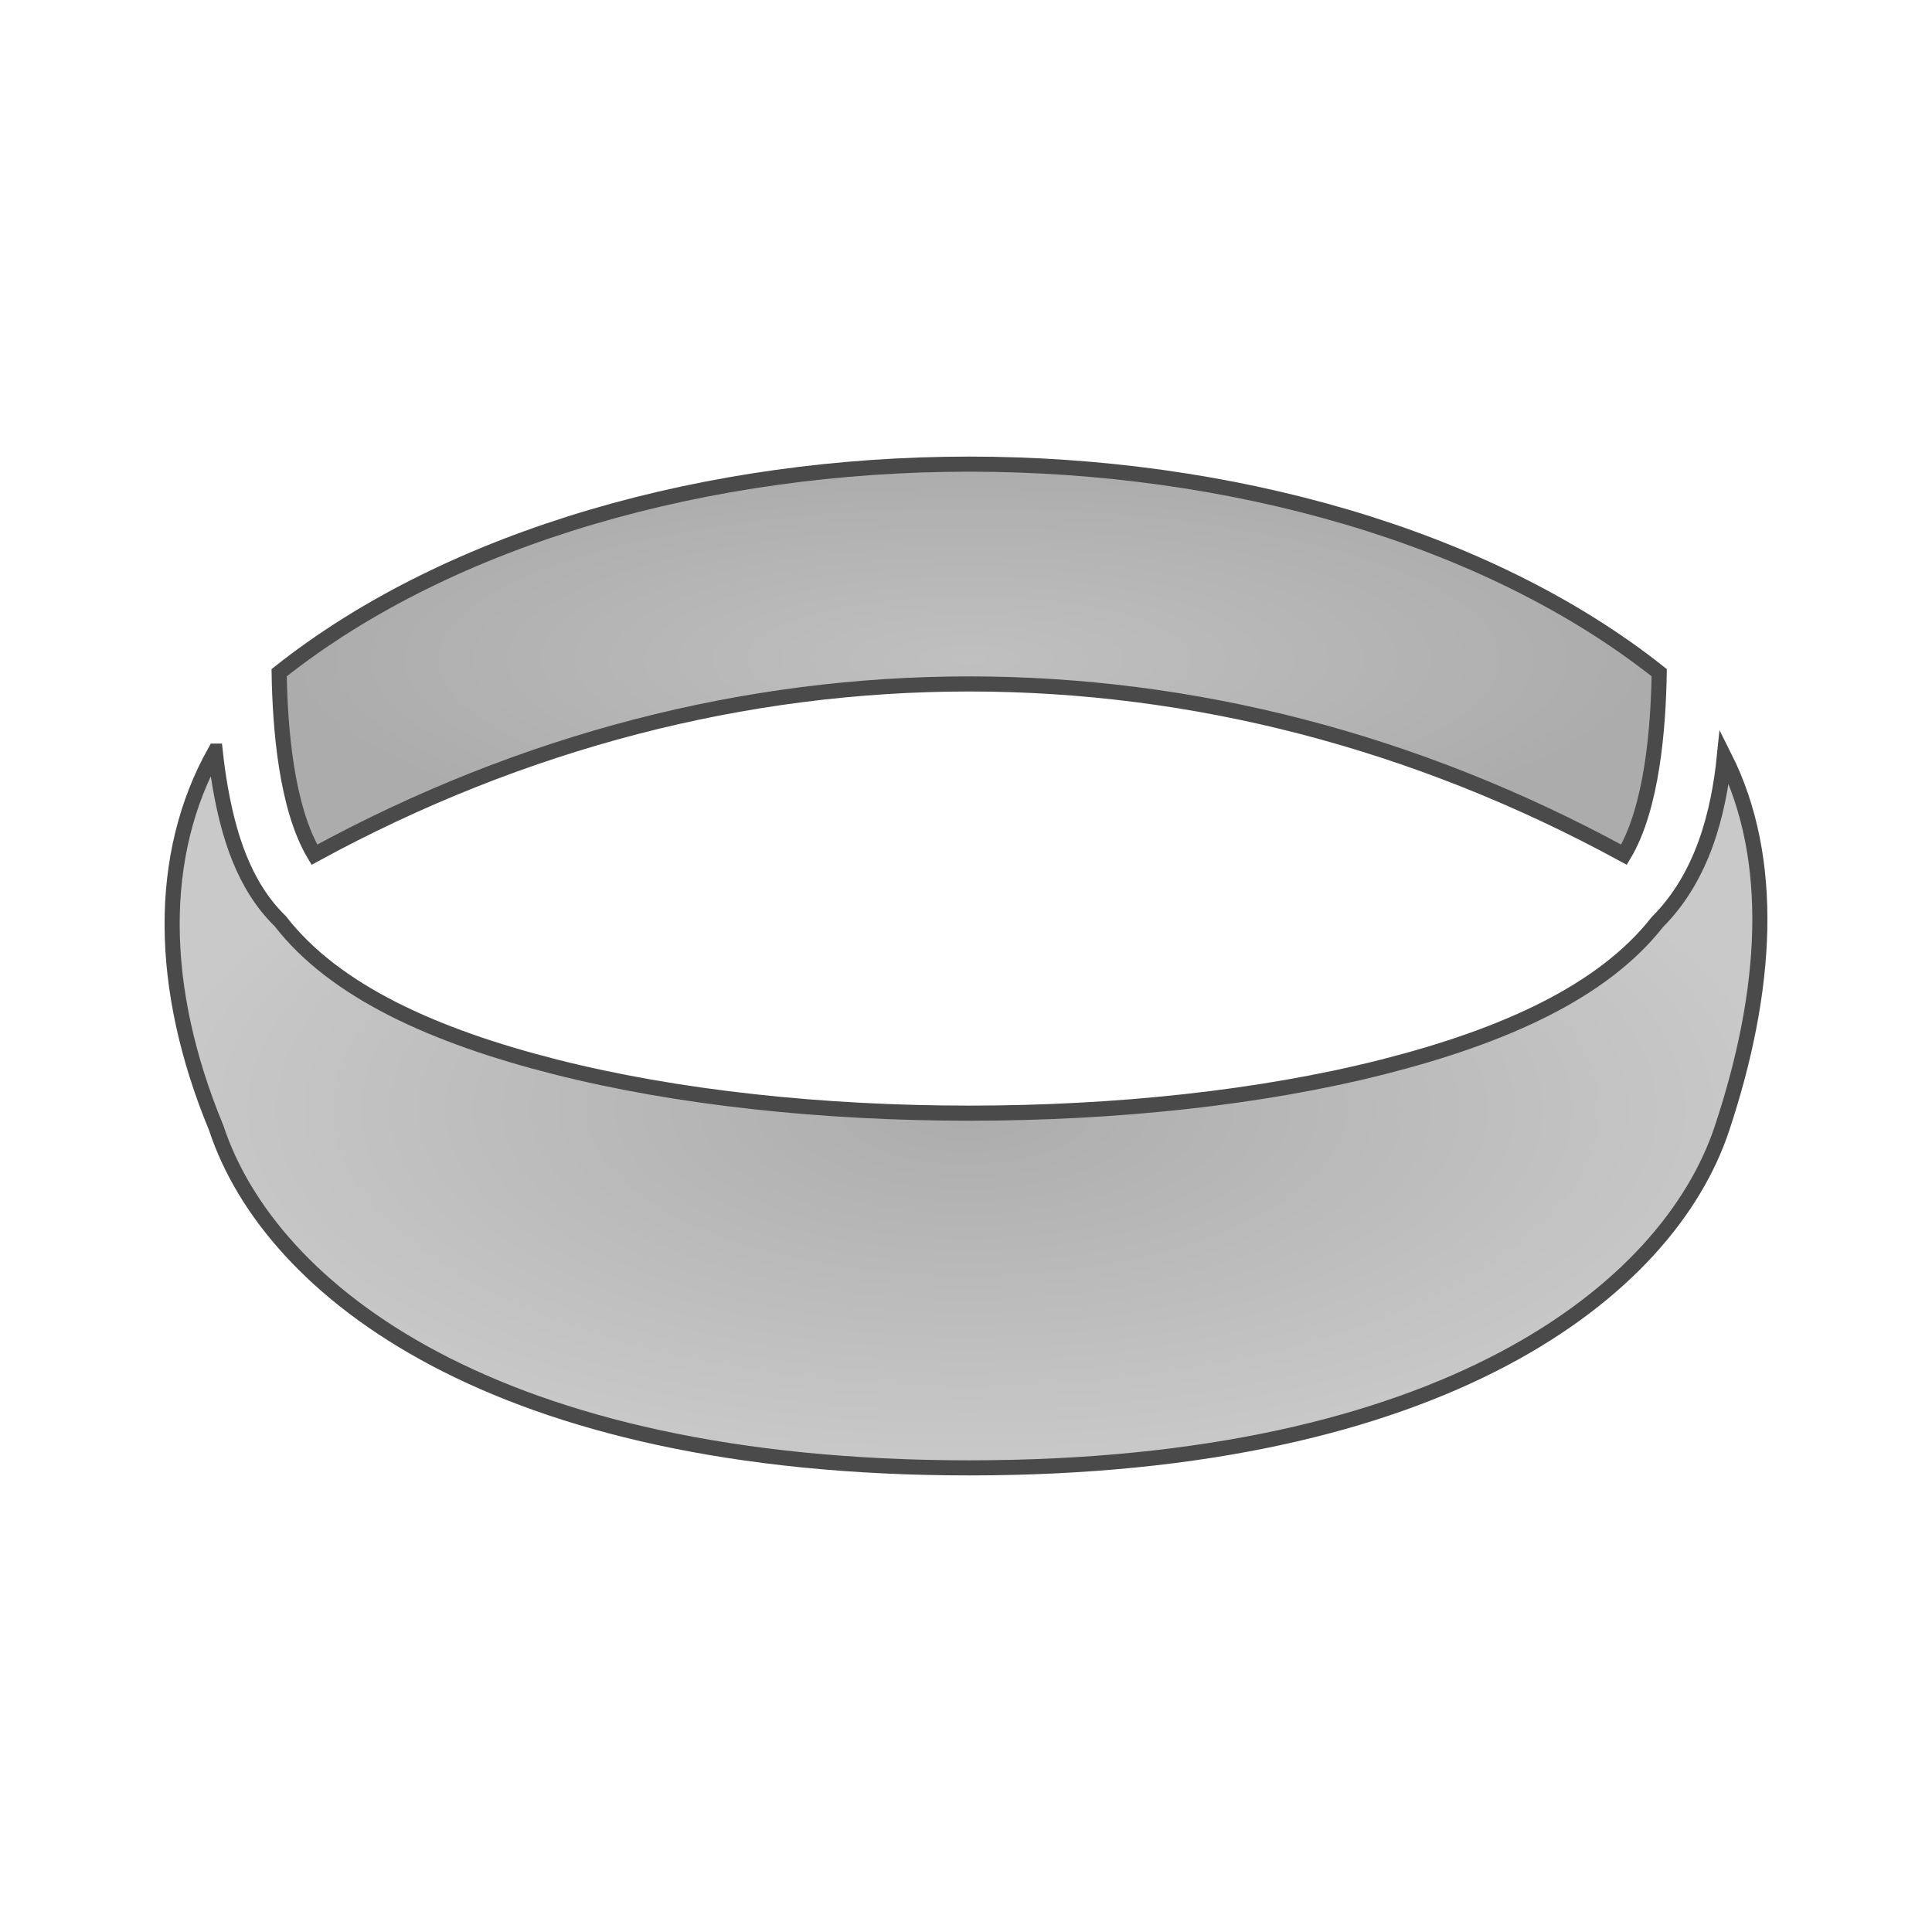 <svg xmlns="http://www.w3.org/2000/svg" viewBox="0 0 512 512" style="height: 64px; width: 64px;"><defs><radialGradient id="delapouite-ring-gradient-2"><stop offset="0%" stop-color="#c0c0c0" stop-opacity="1"></stop><stop offset="100%" stop-color="#acacac" stop-opacity="1"></stop></radialGradient><radialGradient id="delapouite-ring-gradient-3"><stop offset="0%" stop-color="#acacac" stop-opacity="1"></stop><stop offset="100%" stop-color="#c9c9c9" stop-opacity="1"></stop></radialGradient><radialGradient id="delapouite-ring-gradient-4"><stop offset="0%" stop-color="#4a4a4a" stop-opacity="1"></stop><stop offset="100%" stop-color="#9b9b9b" stop-opacity="1"></stop></radialGradient><radialGradient id="delapouite-ring-gradient-7"><stop offset="0%" stop-color="#000000" stop-opacity="1"></stop><stop offset="100%" stop-color="#4a4a4a" stop-opacity="1"></stop></radialGradient><radialGradient id="delapouite-ring-gradient-10"><stop offset="0%" stop-color="#4a4a4a" stop-opacity="1"></stop><stop offset="100%" stop-color="#9b9b9b" stop-opacity="1"></stop></radialGradient><radialGradient id="delapouite-ring-gradient-14"><stop offset="0%" stop-color="#000000" stop-opacity="1"></stop><stop offset="100%" stop-color="#4a4a4a" stop-opacity="1"></stop></radialGradient><radialGradient id="delapouite-ring-gradient-15"><stop offset="0%" stop-color="#000000" stop-opacity="1"></stop><stop offset="100%" stop-color="#4a4a4a" stop-opacity="1"></stop></radialGradient><radialGradient id="delapouite-ring-gradient-16"><stop offset="0%" stop-color="#000000" stop-opacity="1"></stop><stop offset="100%" stop-color="#4a4a4a" stop-opacity="1"></stop></radialGradient><radialGradient id="delapouite-ring-gradient-17"><stop offset="0%" stop-color="#000000" stop-opacity="1"></stop><stop offset="100%" stop-color="#4a4a4a" stop-opacity="1"></stop></radialGradient><radialGradient id="delapouite-ring-gradient-18"><stop offset="0%" stop-color="#000000" stop-opacity="1"></stop><stop offset="100%" stop-color="#000000" stop-opacity="1"></stop></radialGradient><radialGradient id="delapouite-ring-gradient-19"><stop offset="0%" stop-color="#000000" stop-opacity="1"></stop><stop offset="100%" stop-color="#000000" stop-opacity="1"></stop></radialGradient><radialGradient id="delapouite-ring-gradient-20"><stop offset="0%" stop-color="#ffffff" stop-opacity="1"></stop><stop offset="100%" stop-color="#c9c9c9" stop-opacity="1"></stop></radialGradient><radialGradient id="delapouite-ring-gradient-21"><stop offset="0%" stop-color="#ffffff" stop-opacity="1"></stop><stop offset="100%" stop-color="#c9c9c9" stop-opacity="1"></stop></radialGradient><radialGradient id="delapouite-ring-gradient-22"><stop offset="0%" stop-color="#fff" stop-opacity="1"></stop><stop offset="100%" stop-color="#c9c9c9" stop-opacity="1"></stop></radialGradient><radialGradient id="delapouite-ring-gradient-23"><stop offset="0%" stop-color="#fff" stop-opacity="1"></stop><stop offset="100%" stop-color="#c9c9c9" stop-opacity="1"></stop></radialGradient><radialGradient id="delapouite-ring-gradient-24"><stop offset="0%" stop-color="#fff" stop-opacity="1"></stop><stop offset="100%" stop-color="#c9c9c9" stop-opacity="1"></stop></radialGradient><radialGradient id="delapouite-ring-gradient-25"><stop offset="0%" stop-color="#fff" stop-opacity="1"></stop><stop offset="100%" stop-color="#9b9b9b" stop-opacity="1"></stop></radialGradient><radialGradient id="delapouite-ring-gradient-26"><stop offset="0%" stop-color="#fff" stop-opacity="1"></stop><stop offset="100%" stop-color="#c9c9c9" stop-opacity="1"></stop></radialGradient><radialGradient id="delapouite-ring-gradient-27"><stop offset="0%" stop-color="#fff" stop-opacity="1"></stop><stop offset="100%" stop-color="#c9c9c9" stop-opacity="1"></stop></radialGradient><radialGradient id="delapouite-ring-gradient-28"><stop offset="0%" stop-color="#fff" stop-opacity="1"></stop><stop offset="100%" stop-color="#c9c9c9" stop-opacity="1"></stop></radialGradient><radialGradient id="delapouite-ring-gradient-29"><stop offset="0%" stop-color="#fff" stop-opacity="1"></stop><stop offset="100%" stop-color="#c9c9c9" stop-opacity="1"></stop></radialGradient></defs><g class="" transform="translate(0,0)" style=""><g transform="translate(512, 0) scale(-1, 1) rotate(0, 256, 256) skewX(0) skewY(0)"><path d="M255.157 123C186.497 123 118.057 141.922 72.29 178.275C72.524 192.625 74.108 213.899 81.622 226.505C192.256 166.169 318.058 166.169 428.692 226.505C436.205 213.899 437.79 192.625 438.024 178.275C392.257 141.922 323.817 123 255.157 123Z" class="selected" fill="url(#delapouite-ring-gradient-2)" stroke="#4a4a4a" stroke-opacity="1" stroke-width="4"></path><path d="M454.967 199.057C454.643 202.037 454.249 205.077 453.721 208.139C451.495 221.069 447.508 234.597 437.731 244.119C423.295 262.756 396.925 274.581 364.873 282.722C332.392 290.973 293.79 295 255.157 295C216.525 295 177.922 290.972 145.442 282.723C113.535 274.619 87.272 262.855 72.794 244.363C60.811 232.381 56.56 215.577 55.024 200.506C41.294 227.762 43.521 262.628 55.696 299.154C69.988 342.03 129.406 389 255.156 389C380.906 389 440.326 342.03 454.618 299.154L454.718 298.857L454.838 298.57C469.972 261.858 470.448 226.587 454.968 199.057Z" class="" fill="url(#delapouite-ring-gradient-3)" stroke="#4a4a4a" stroke-opacity="1" stroke-width="4"></path></g></g></svg>